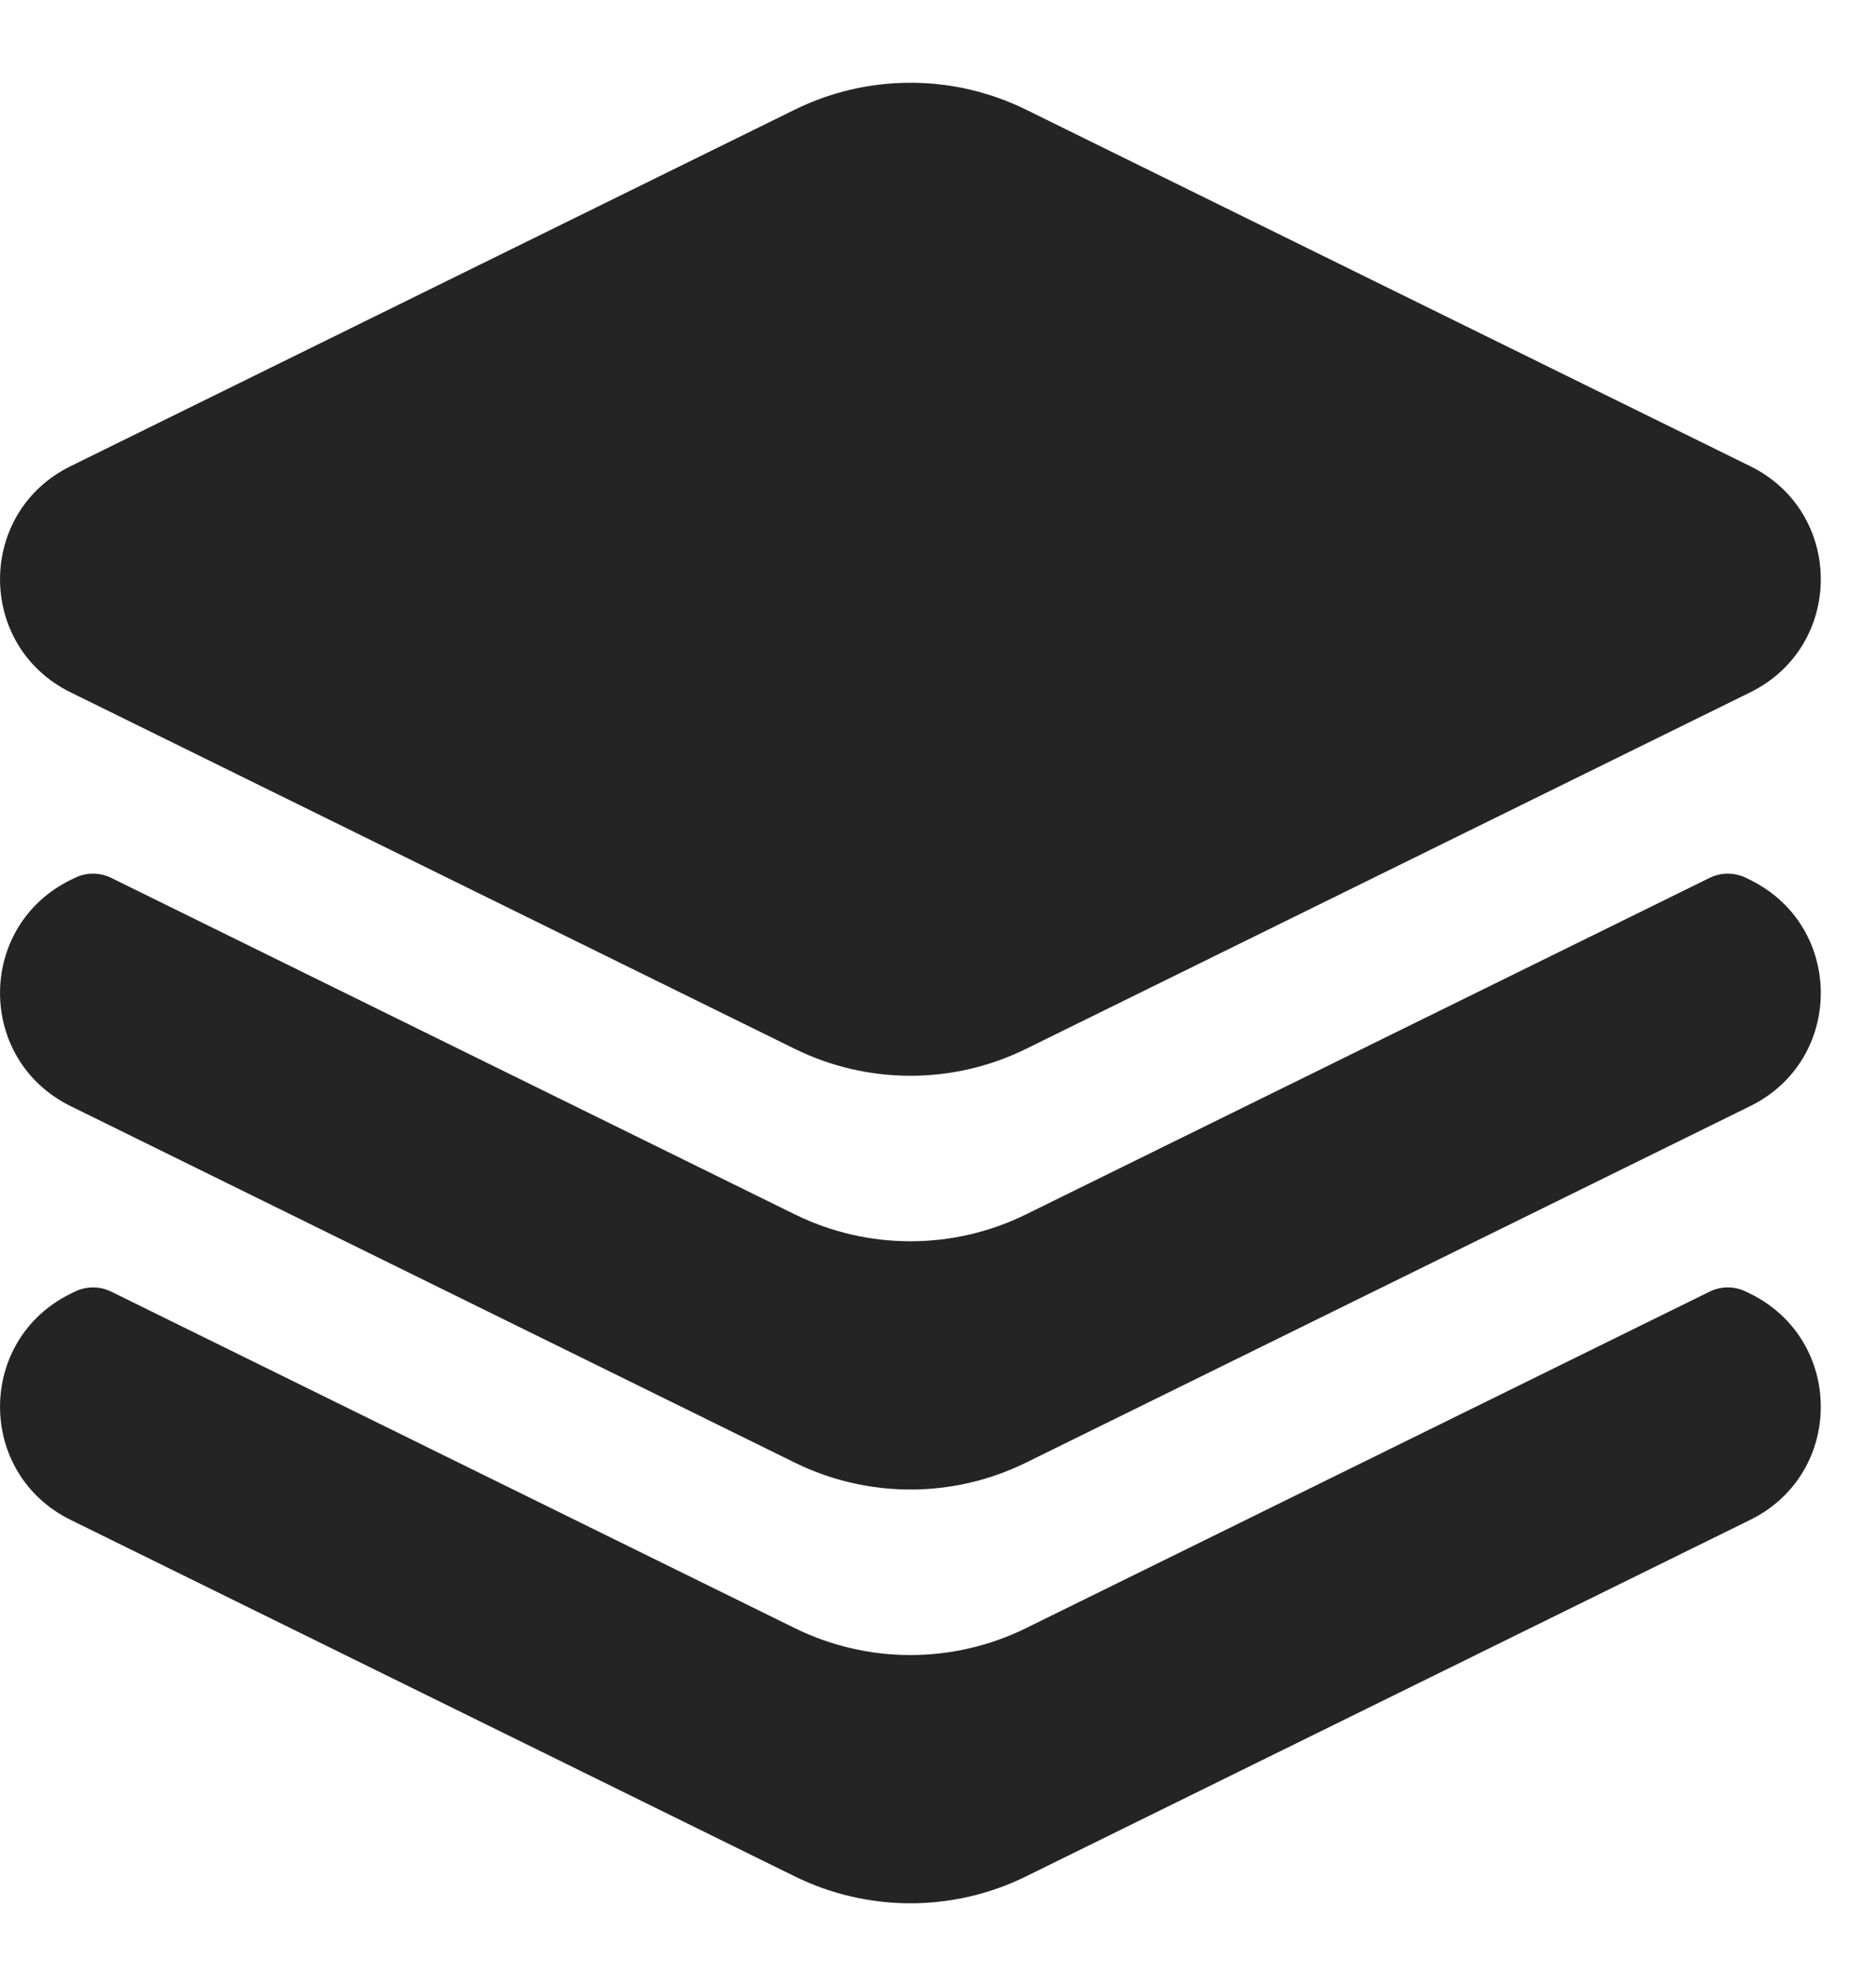 <svg width="17" height="18" viewBox="0 0 17 18" fill="none" xmlns="http://www.w3.org/2000/svg">
<path fill-rule="evenodd" clip-rule="evenodd" d="M9.296 0.993C8.637 0.669 7.863 0.669 7.204 0.993L0.64 4.225C-0.213 4.645 -0.213 5.855 0.64 6.275L7.204 9.507C7.863 9.831 8.637 9.831 9.296 9.507L15.86 6.275C16.713 5.855 16.713 4.645 15.86 4.225L9.296 0.993ZM0.677 7.957C0.782 7.905 0.904 7.905 1.009 7.957L7.204 11.007C7.863 11.331 8.637 11.331 9.296 11.007L15.491 7.957C15.596 7.905 15.718 7.905 15.823 7.957L15.86 7.975C16.713 8.395 16.713 9.605 15.86 10.025L9.296 13.257C8.637 13.581 7.863 13.581 7.204 13.257L0.64 10.025C-0.213 9.605 -0.213 8.395 0.64 7.975L0.677 7.957ZM1.009 11.707C0.904 11.655 0.782 11.655 0.677 11.707L0.64 11.725C-0.213 12.145 -0.213 13.355 0.64 13.775L7.204 17.007C7.863 17.331 8.637 17.331 9.296 17.007L15.86 13.775C16.713 13.355 16.713 12.145 15.86 11.725L15.823 11.707C15.718 11.655 15.596 11.655 15.491 11.707L9.296 14.757C8.637 15.081 7.863 15.081 7.204 14.757L1.009 11.707Z" fill="#242424"/>
</svg>
